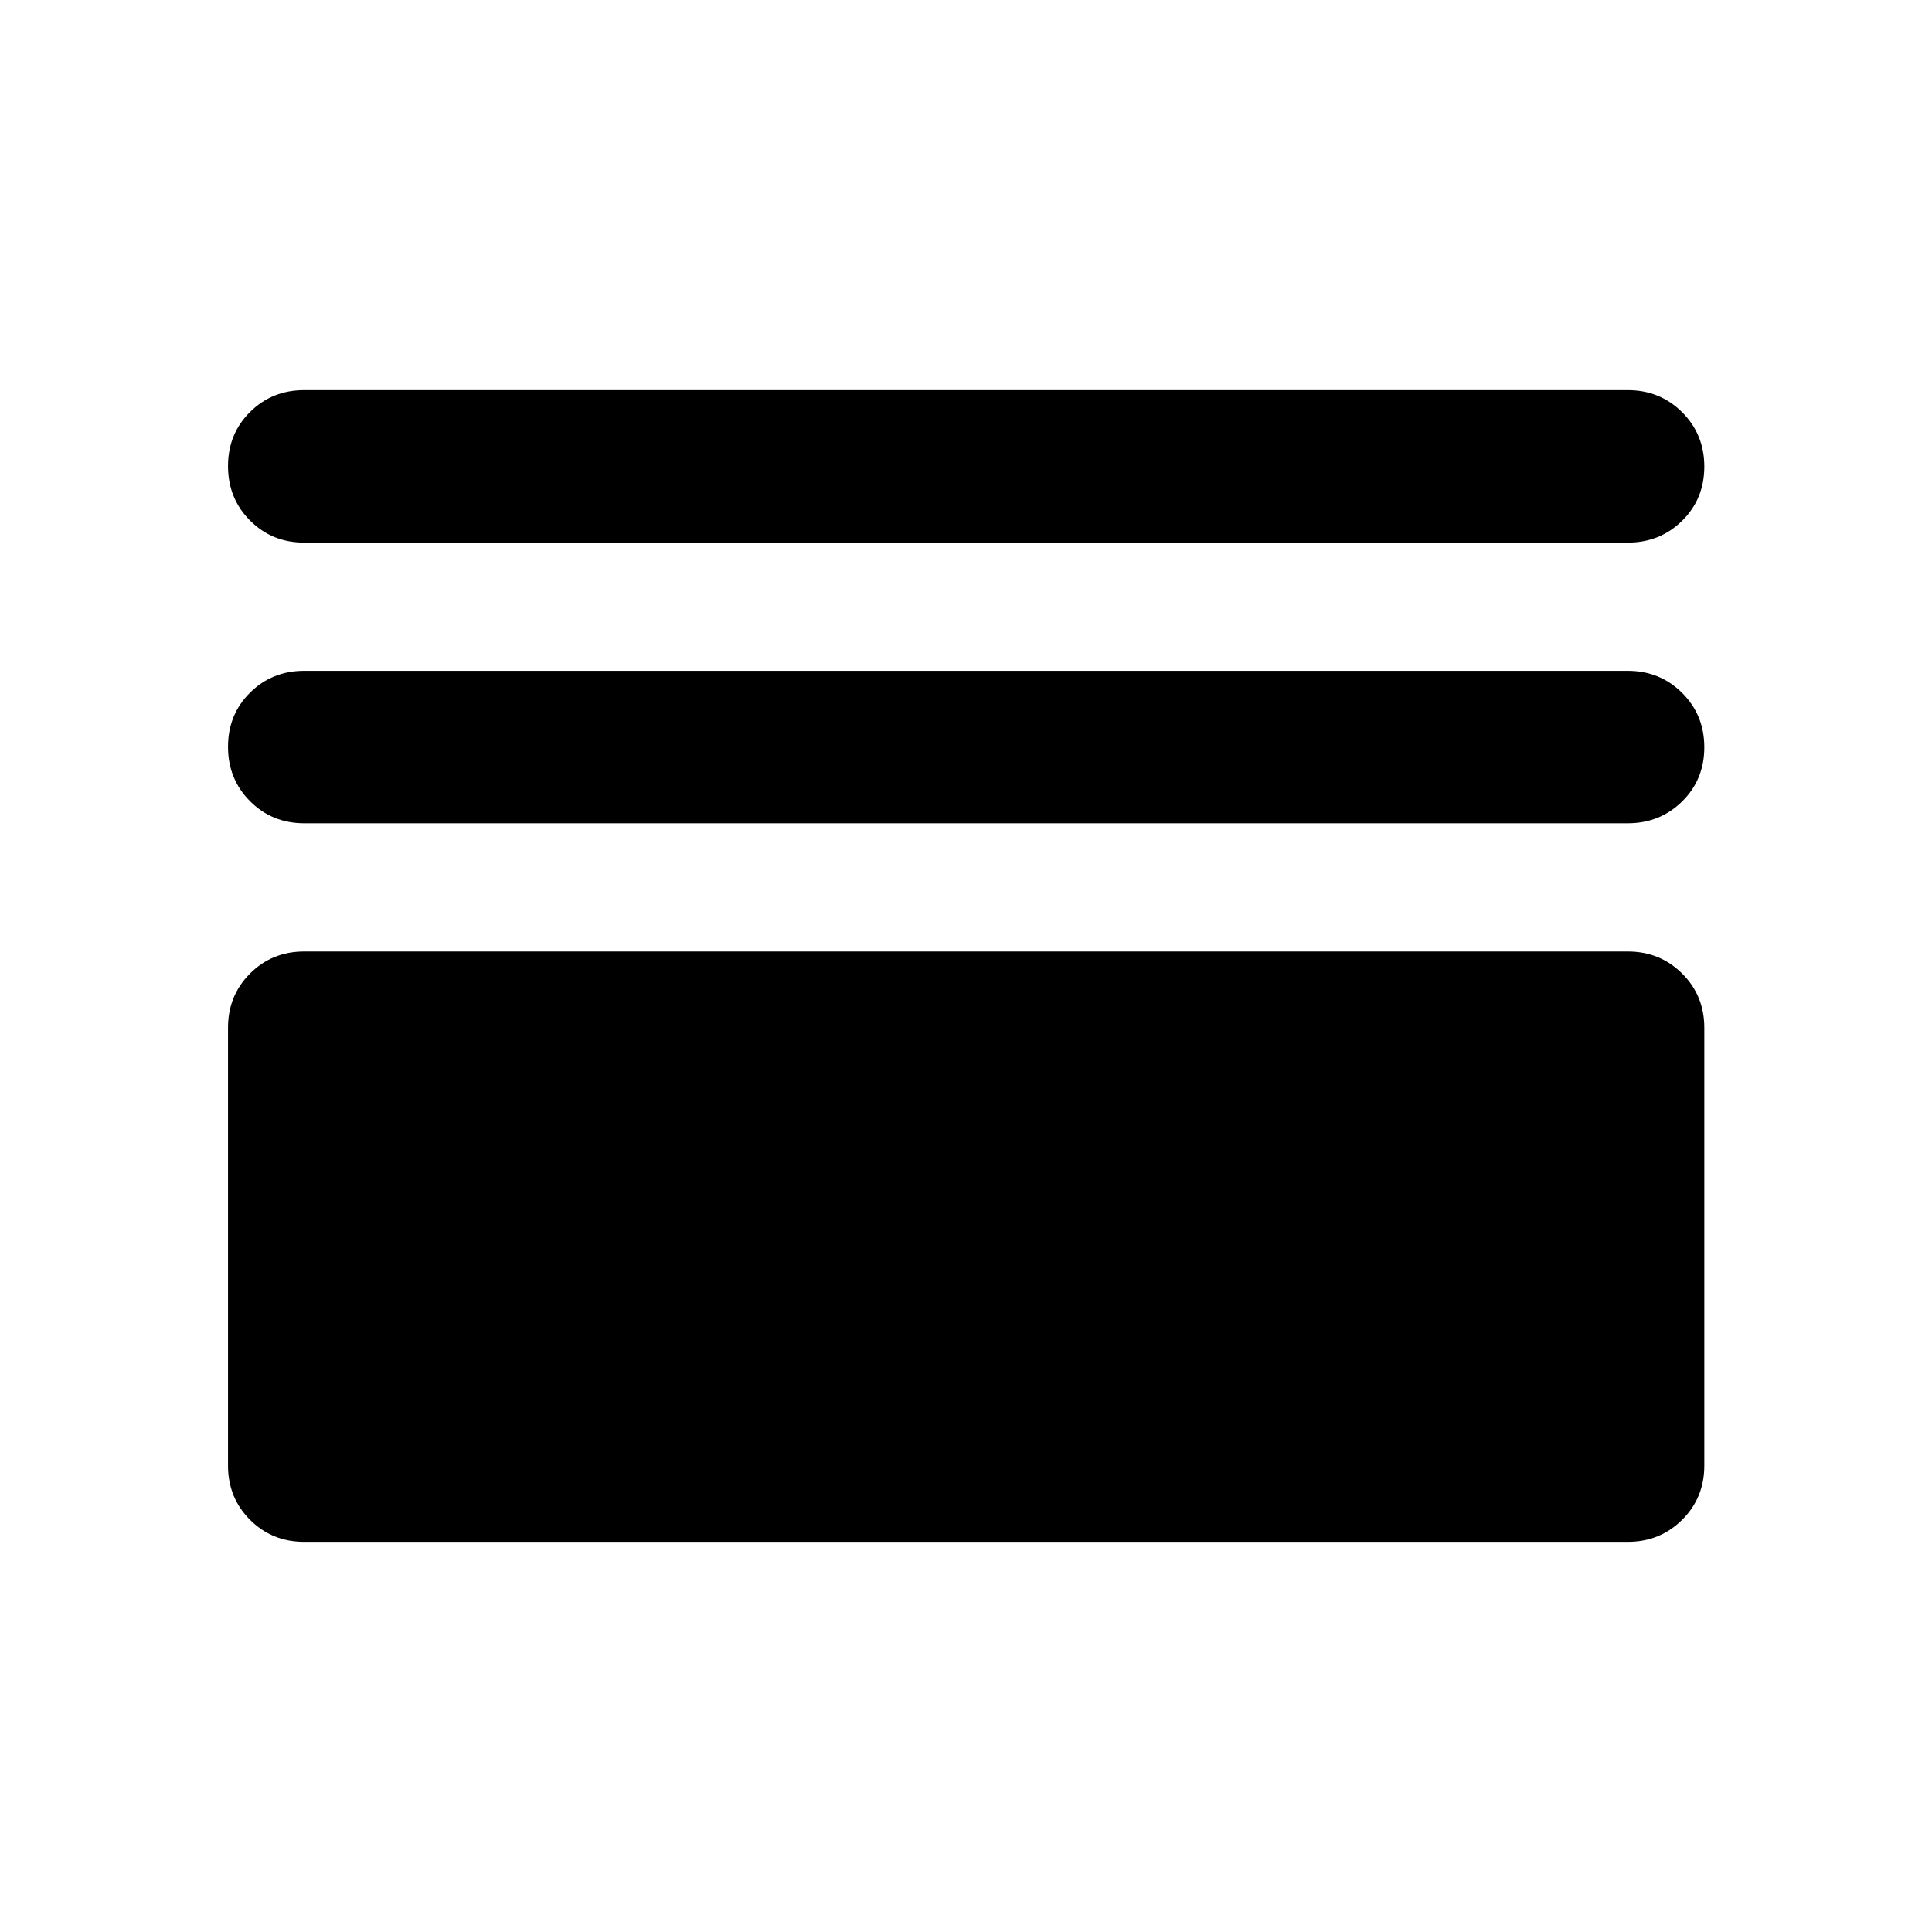 <svg xmlns="http://www.w3.org/2000/svg" viewBox="0 -960 960 960" width="32" height="32"><path d="M151.18-193.86q-16 0-26.94-10.94-10.94-10.94-10.94-26.94v-217.58q0-16 10.94-26.94 10.94-10.94 26.94-10.94h657.64q16 0 27.02 10.94t11.02 26.94v217.58q0 16-11.02 26.94-11.02 10.94-27.02 10.94H151.18Zm0-357.05q-16 0-26.94-10.98-10.94-10.97-10.94-27.02 0-16.05 10.94-26.9 10.94-10.86 26.94-10.86h657.64q16 0 27.02 10.97 11.02 10.98 11.02 27.03t-11.02 26.9q-11.02 10.86-27.02 10.86H151.18Zm0-139.47q-16 0-26.94-10.98-10.94-10.97-10.94-27.02 0-16.05 10.94-26.9 10.94-10.86 26.94-10.86h657.64q16 0 27.02 10.97 11.02 10.98 11.02 27.03t-11.02 26.9q-11.02 10.86-27.02 10.86H151.18Z"/></svg>